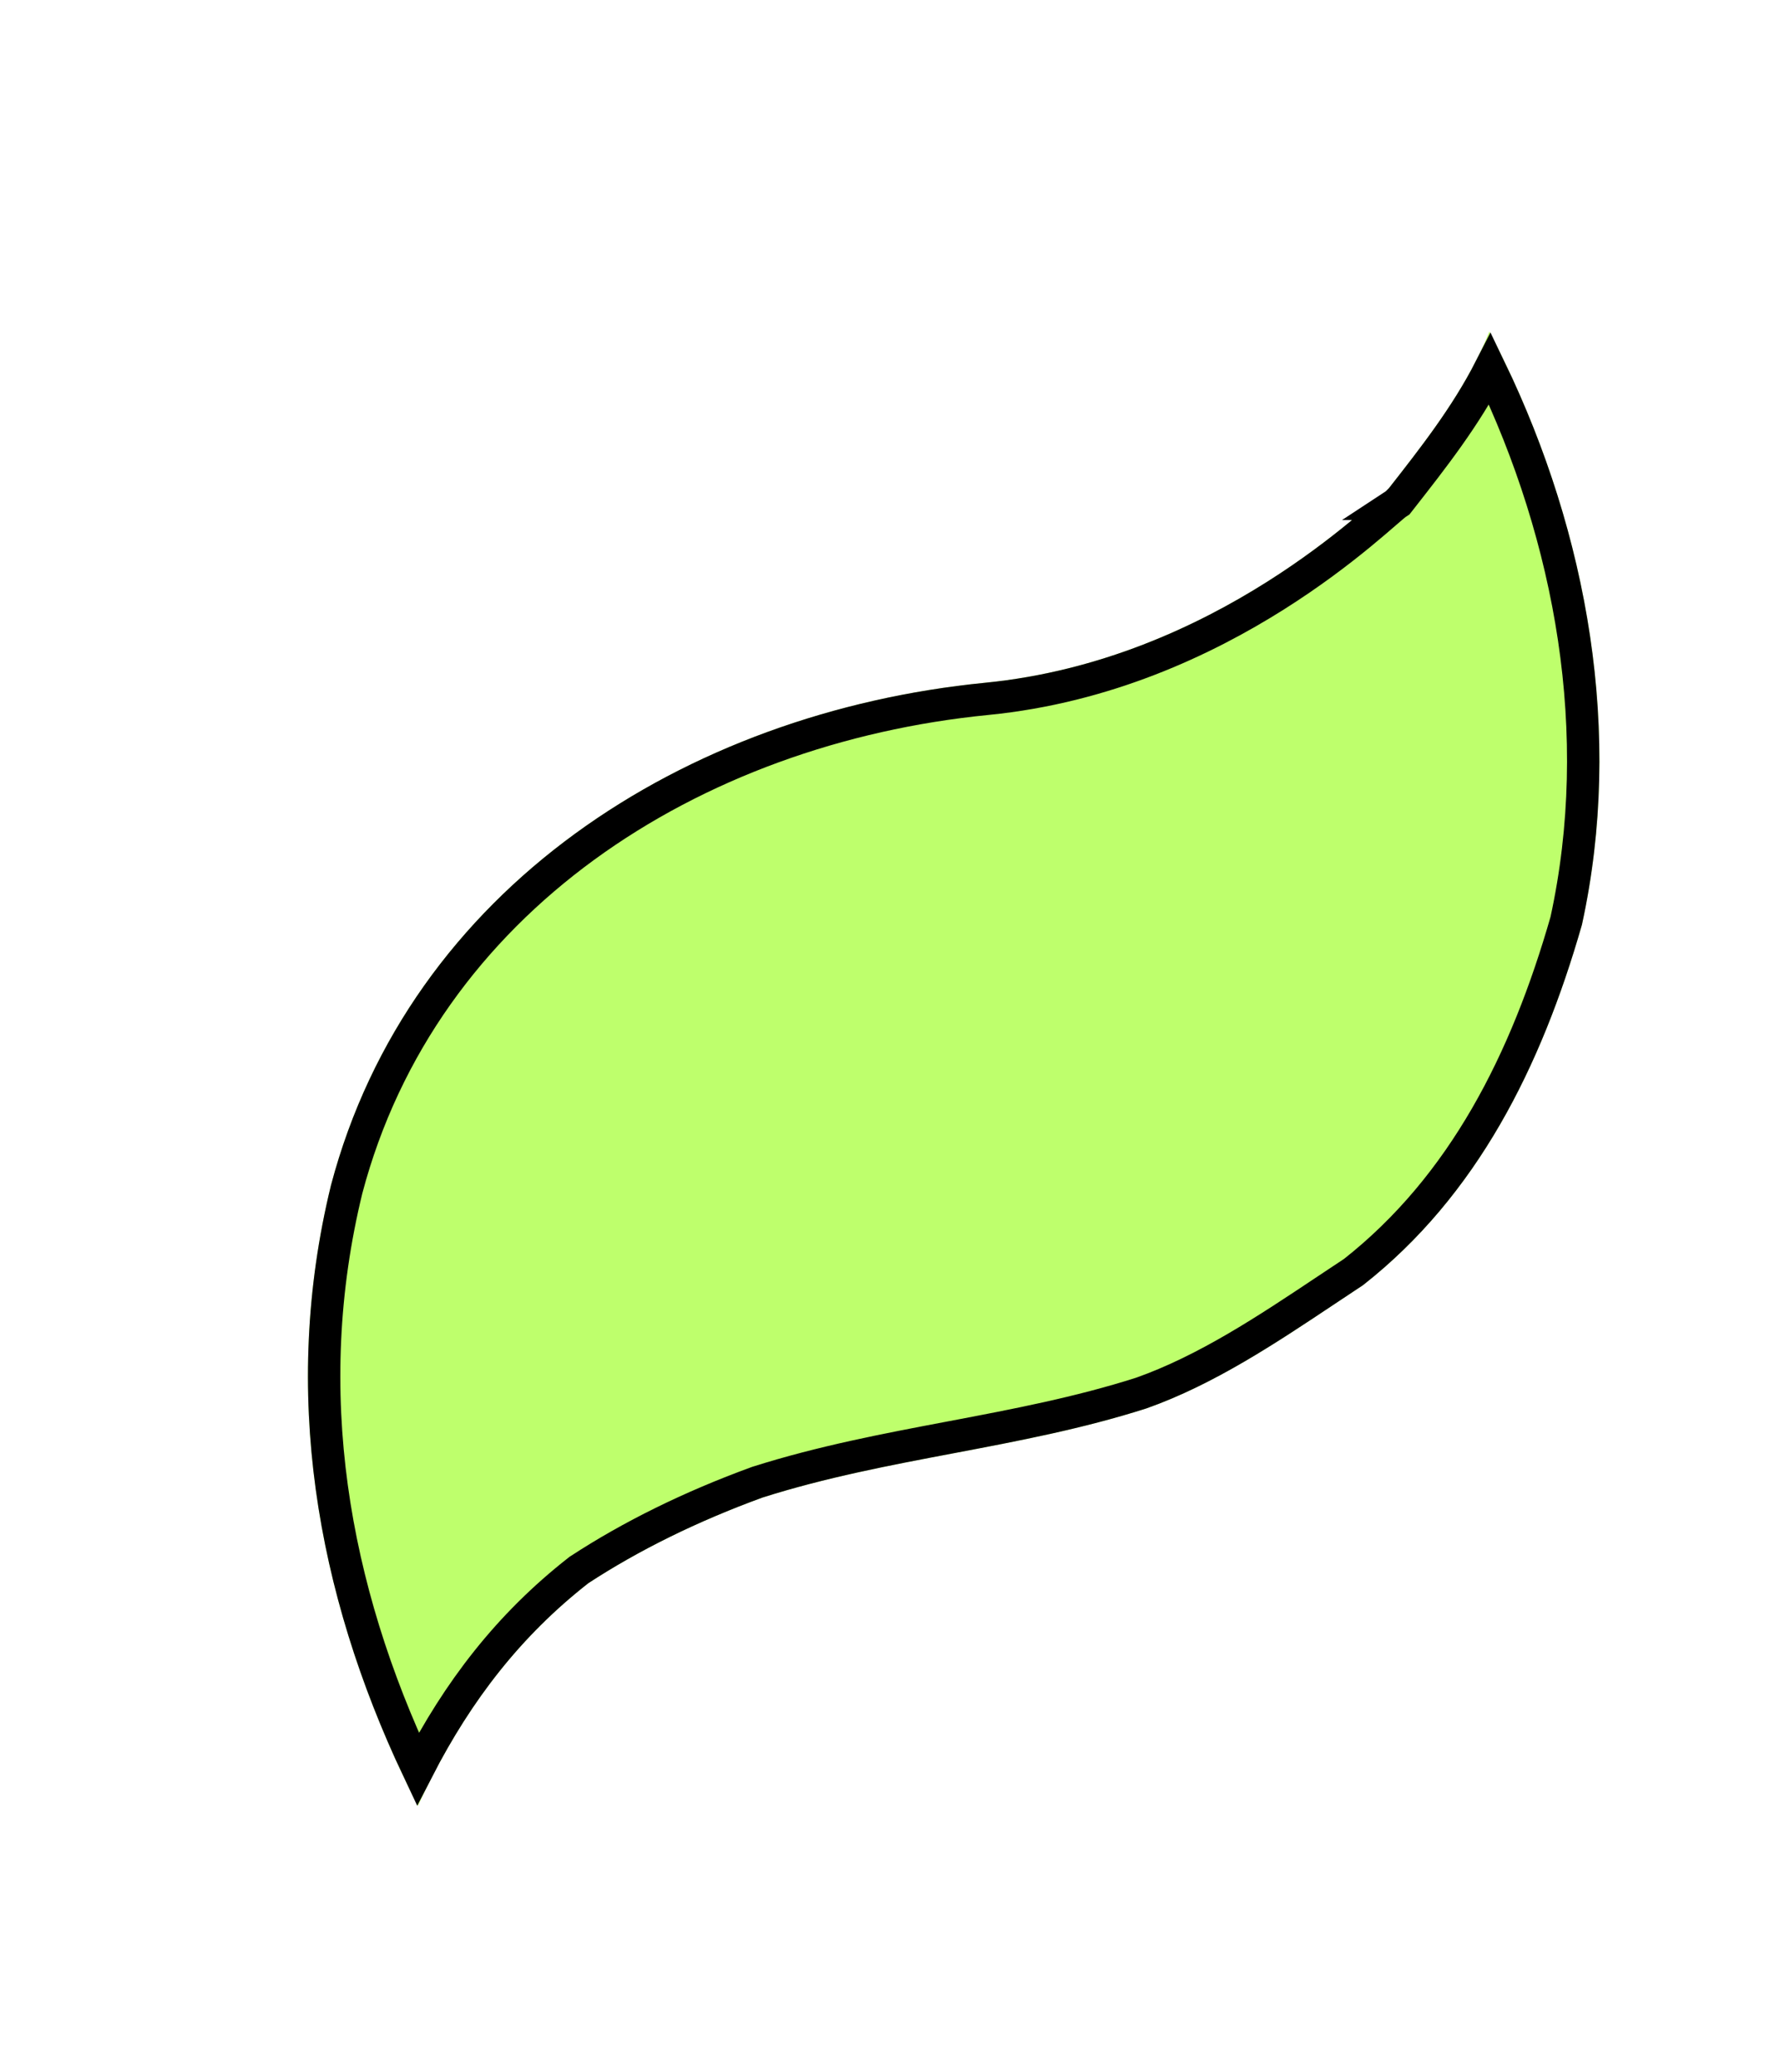 <svg width="110" height="128" viewBox="0 0 110 128" fill="none" xmlns="http://www.w3.org/2000/svg">
<g filter="url(#filter0_d_611_9839)">
<path d="M88.04 18.482C86.564 22.127 84.153 25.197 81.727 28.292C80.703 28.965 71.155 38.769 56.89 40.175C38.344 42.002 21.305 52.868 16.452 71.222C13.164 84.683 15.837 97.763 21.823 109.561C24.397 104.019 27.662 99.477 32.361 95.798C35.473 93.767 39.074 91.986 43.136 90.505C50.985 88.017 58.984 87.516 66.848 85.003C71.673 83.297 76.084 80.118 80.234 77.388C87.271 71.864 91.248 63.901 93.76 55.123C96.499 42.611 93.826 29.531 88.04 18.482Z" fill="#BEFF6C"/>
<path d="M82.276 29.127L82.413 29.037L82.514 28.909L82.58 28.824C84.55 26.311 86.576 23.727 88.081 20.789C93.124 31.255 95.308 43.334 92.79 54.879C90.31 63.527 86.426 71.241 79.649 76.576C79.086 76.947 78.522 77.323 77.956 77.7C74.303 80.134 70.564 82.626 66.529 84.055C62.669 85.287 58.768 86.029 54.8 86.781L54.709 86.798C50.784 87.541 46.794 88.296 42.834 89.552L42.813 89.558L42.793 89.565C38.669 91.07 34.998 92.883 31.815 94.961L31.779 94.984L31.745 95.011C27.436 98.383 24.308 102.455 21.822 107.286C16.556 96.139 14.373 83.958 17.422 71.469C22.142 53.635 38.732 42.969 56.988 41.17L56.988 41.17C64.323 40.447 70.426 37.568 74.807 34.804C77 33.421 78.77 32.062 80.054 31.008C80.696 30.481 81.218 30.03 81.605 29.694L81.623 29.678C81.811 29.516 81.961 29.386 82.08 29.286C82.141 29.234 82.189 29.195 82.226 29.166C82.257 29.141 82.273 29.13 82.276 29.127C82.277 29.127 82.277 29.127 82.276 29.127Z" stroke="black" stroke-width="2"/>
</g>
<defs>
<filter id="filter0_d_611_9839" x="15.031" y="18.482" width="83.809" height="93.079" filterUnits="userSpaceOnUse" color-interpolation-filters="sRGB">
<feFlood flood-opacity="0" result="BackgroundImageFix"/>
<feColorMatrix in="SourceAlpha" type="matrix" values="0 0 0 0 0 0 0 0 0 0 0 0 0 0 0 0 0 0 127 0" result="hardAlpha"/>
<feOffset dx="4" dy="2"/>
<feComposite in2="hardAlpha" operator="out"/>
<feColorMatrix type="matrix" values="0 0 0 0 0 0 0 0 0 0 0 0 0 0 0 0 0 0 1 0"/>
<feBlend mode="normal" in2="BackgroundImageFix" result="effect1_dropShadow_611_9839"/>
<feBlend mode="normal" in="SourceGraphic" in2="effect1_dropShadow_611_9839" result="shape"/>
</filter>
</defs>
</svg>
